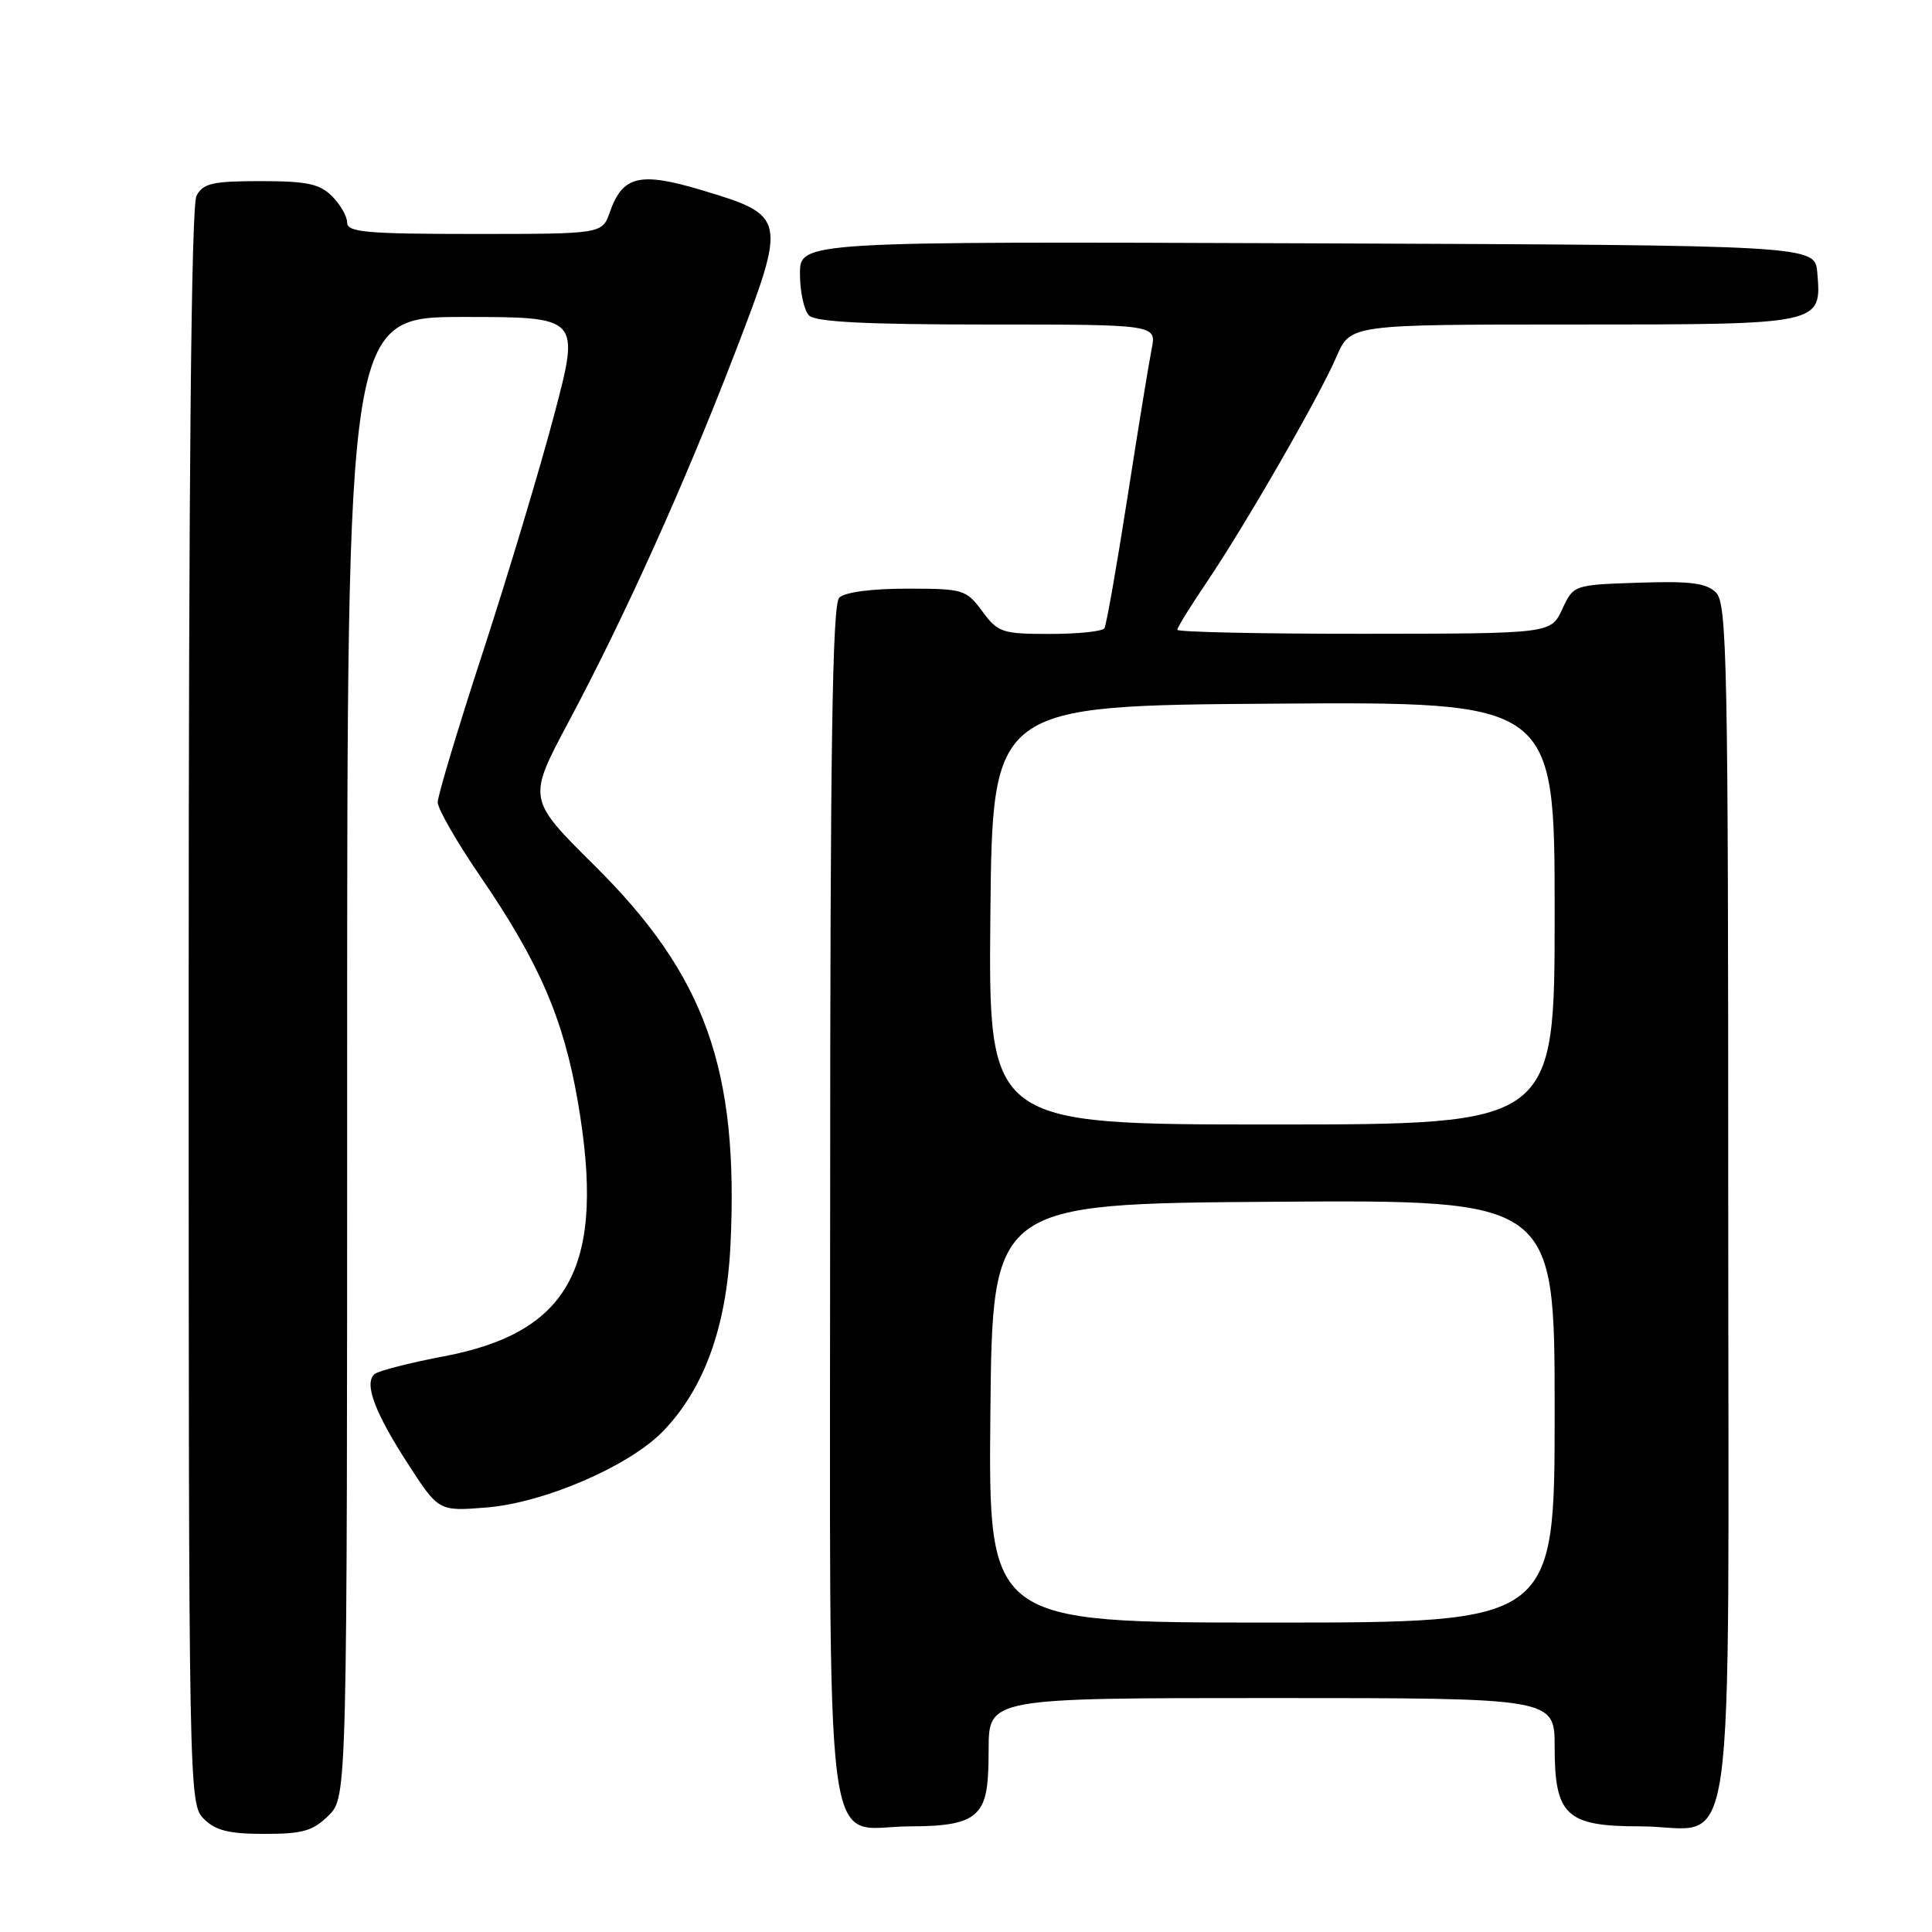 <?xml version="1.0" encoding="UTF-8" standalone="no"?>
<!DOCTYPE svg PUBLIC "-//W3C//DTD SVG 1.1//EN" "http://www.w3.org/Graphics/SVG/1.1/DTD/svg11.dtd" >
<svg xmlns="http://www.w3.org/2000/svg" xmlns:xlink="http://www.w3.org/1999/xlink" version="1.1" viewBox="0 0 256 256">
 <g >
 <path fill="currentColor"
d=" M 43.55 240.55 C 46.00 238.09 46.00 238.09 46.00 140.05 C 46.00 42.00 46.00 42.00 61.43 42.00 C 76.85 42.00 76.85 42.00 73.45 54.90 C 71.58 61.99 67.34 76.10 64.03 86.26 C 60.71 96.42 58.00 105.44 58.00 106.30 C 58.00 107.17 60.53 111.58 63.62 116.09 C 71.44 127.51 74.67 134.96 76.57 146.00 C 80.30 167.67 75.64 176.52 58.82 179.72 C 54.24 180.59 50.11 181.65 49.62 182.08 C 48.22 183.32 49.64 187.13 54.03 193.93 C 58.13 200.26 58.13 200.26 64.47 199.75 C 72.10 199.14 83.39 194.26 87.85 189.65 C 93.31 184.00 96.26 175.85 96.79 165.00 C 97.91 141.67 93.47 129.25 78.78 114.69 C 69.89 105.88 69.89 105.88 75.32 95.69 C 82.82 81.62 90.67 64.22 97.42 46.67 C 104.28 28.83 104.23 28.58 93.00 25.20 C 84.79 22.74 82.50 23.28 80.82 28.08 C 79.80 31.00 79.80 31.00 62.90 31.00 C 48.54 31.00 46.00 30.77 46.00 29.50 C 46.00 28.68 45.10 27.10 44.00 26.00 C 42.36 24.36 40.67 24.00 34.54 24.00 C 28.18 24.00 26.92 24.29 26.04 25.93 C 25.34 27.23 25.00 62.58 25.00 133.43 C 25.00 237.67 25.03 239.03 27.00 241.00 C 28.56 242.56 30.33 243.00 35.05 243.00 C 40.13 243.00 41.48 242.61 43.55 240.55 Z  M 129.17 240.35 C 130.60 239.05 131.00 237.21 131.00 231.85 C 131.00 225.00 131.00 225.00 168.50 225.00 C 206.00 225.00 206.00 225.00 206.00 231.50 C 206.00 240.56 207.55 242.00 217.28 242.00 C 230.32 242.00 229.00 251.28 229.00 159.51 C 229.00 87.91 228.84 79.99 227.39 78.53 C 226.11 77.25 224.02 76.98 217.14 77.21 C 208.50 77.50 208.50 77.50 207.00 80.73 C 205.50 83.96 205.50 83.96 180.75 83.98 C 167.14 83.99 156.00 83.75 156.00 83.45 C 156.00 83.14 157.74 80.33 159.86 77.20 C 164.98 69.63 174.81 52.56 177.10 47.25 C 178.93 43.00 178.93 43.00 208.39 43.00 C 241.50 43.00 241.38 43.03 240.80 36.13 C 240.50 32.50 240.50 32.50 173.25 32.24 C 106.00 31.99 106.00 31.99 106.00 36.29 C 106.00 38.66 106.54 41.14 107.20 41.80 C 108.06 42.66 114.72 43.00 130.83 43.00 C 153.25 43.00 153.25 43.00 152.60 46.25 C 152.24 48.04 150.79 56.92 149.38 66.00 C 147.96 75.08 146.60 82.84 146.34 83.25 C 146.09 83.66 142.84 84.00 139.13 84.00 C 132.79 84.00 132.24 83.82 130.16 81.00 C 128.02 78.11 127.64 78.00 120.17 78.00 C 115.46 78.00 111.93 78.47 111.20 79.20 C 110.29 80.11 110.00 99.24 110.00 159.20 C 110.00 250.55 108.90 242.00 120.67 242.00 C 125.48 242.00 127.85 241.54 129.17 240.35 Z  M 131.23 187.25 C 131.50 159.50 131.50 159.50 168.75 159.24 C 206.00 158.98 206.00 158.98 206.00 186.99 C 206.00 215.00 206.00 215.00 168.48 215.00 C 130.97 215.00 130.97 215.00 131.23 187.25 Z  M 131.23 121.25 C 131.50 93.50 131.50 93.50 168.75 93.24 C 206.00 92.98 206.00 92.98 206.00 120.99 C 206.00 149.00 206.00 149.00 168.48 149.00 C 130.97 149.00 130.97 149.00 131.23 121.25 Z "/>
</g>
</svg>